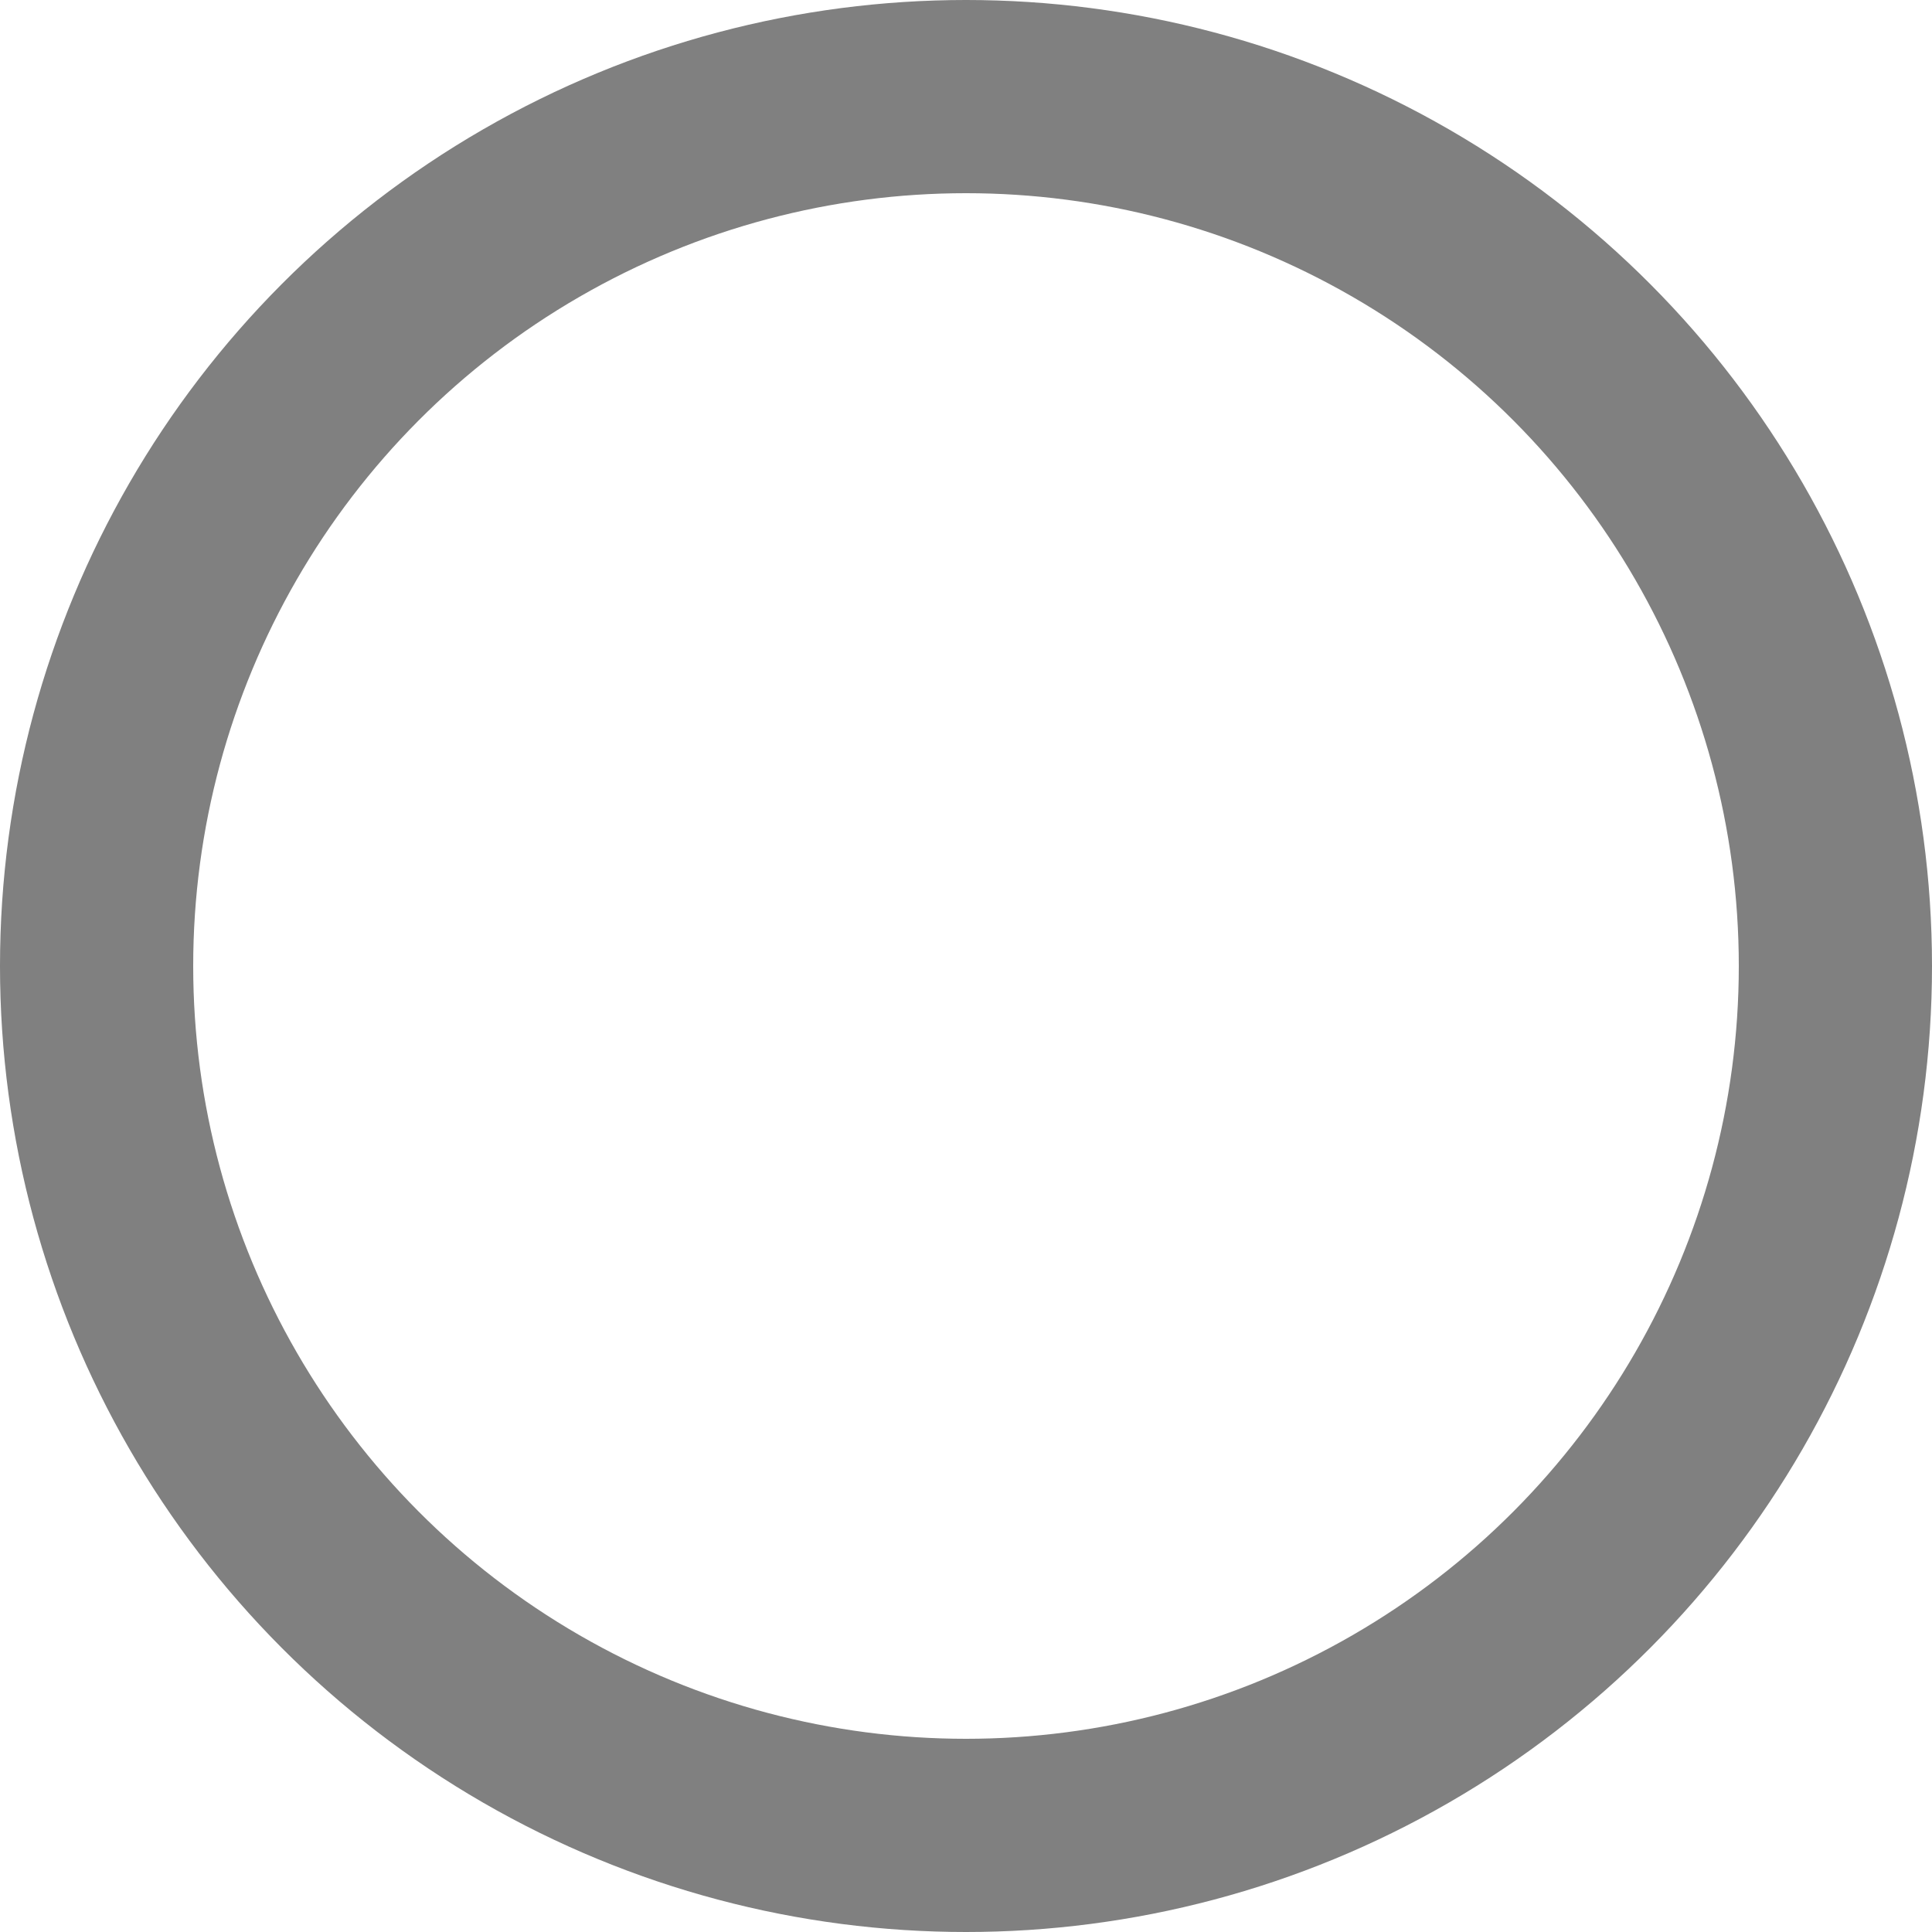 <?xml version="1.0" ?>

<svg xmlns="http://www.w3.org/2000/svg"
     xmlns:xlink="http://www.w3.org/1999/xlink"
     version="1.1"
     viewBox="0 0 10 10">

  <title>Unchecked radio button</title>

  <defs>
    <style>
      <![CDATA[
               svg .form-control-outline {
               fill: none;
               stroke: gray;
               }

               svg .form-control-checked-interior {
               fill: forestgreen;
               }
      ]]>
    </style>
  </defs>

  <circle class="form-control-outline"
          cx="5" cy="5" r="4.5" stroke-width="1"/>

</svg>
